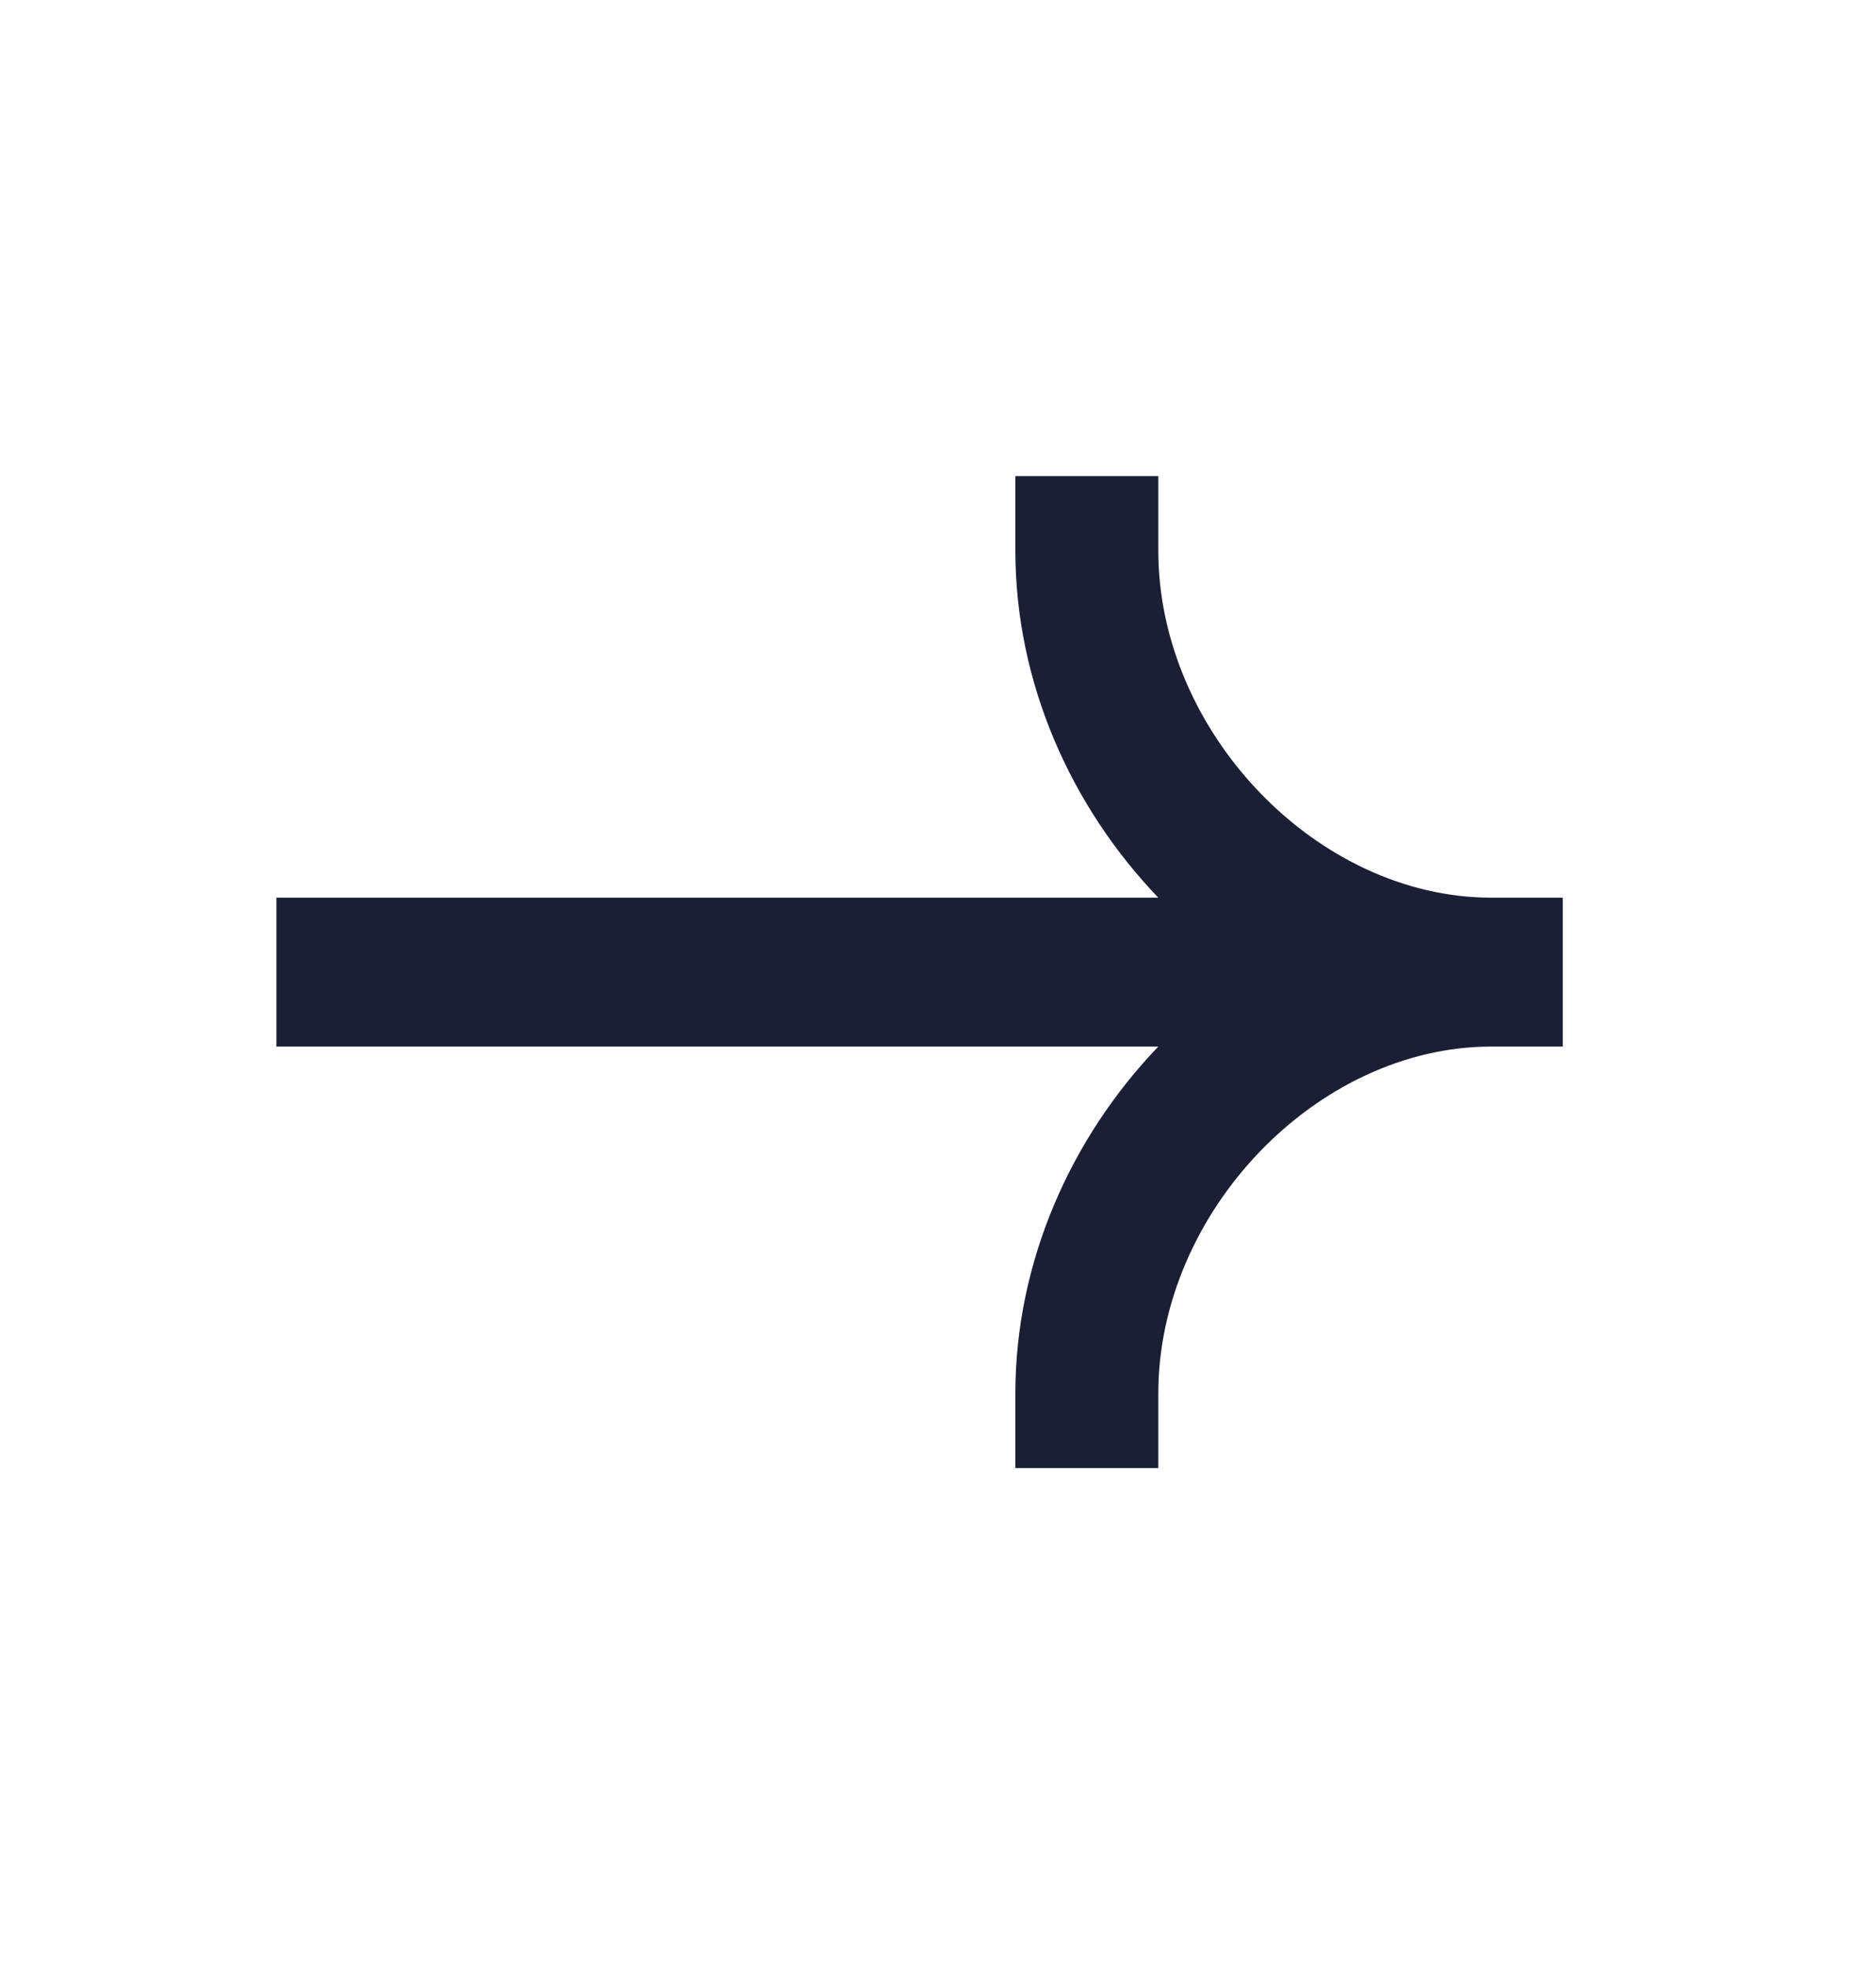 <svg width="21" height="22" viewBox="0 0 21 22" fill="none" xmlns="http://www.w3.org/2000/svg">
<path fill-rule="evenodd" clip-rule="evenodd" d="M16.694 10.045C14.744 10.045 12.966 8.194 12.966 6.161V5.328H11.366V6.161C11.366 7.64 11.989 9.026 12.966 10.045H3.094V11.711H12.966C11.989 12.73 11.366 14.117 11.366 15.595V16.428H12.966V15.595C12.966 13.562 14.744 11.711 16.694 11.711H17.494V10.045H16.694Z" fill="#1A1F36"/>
</svg>
